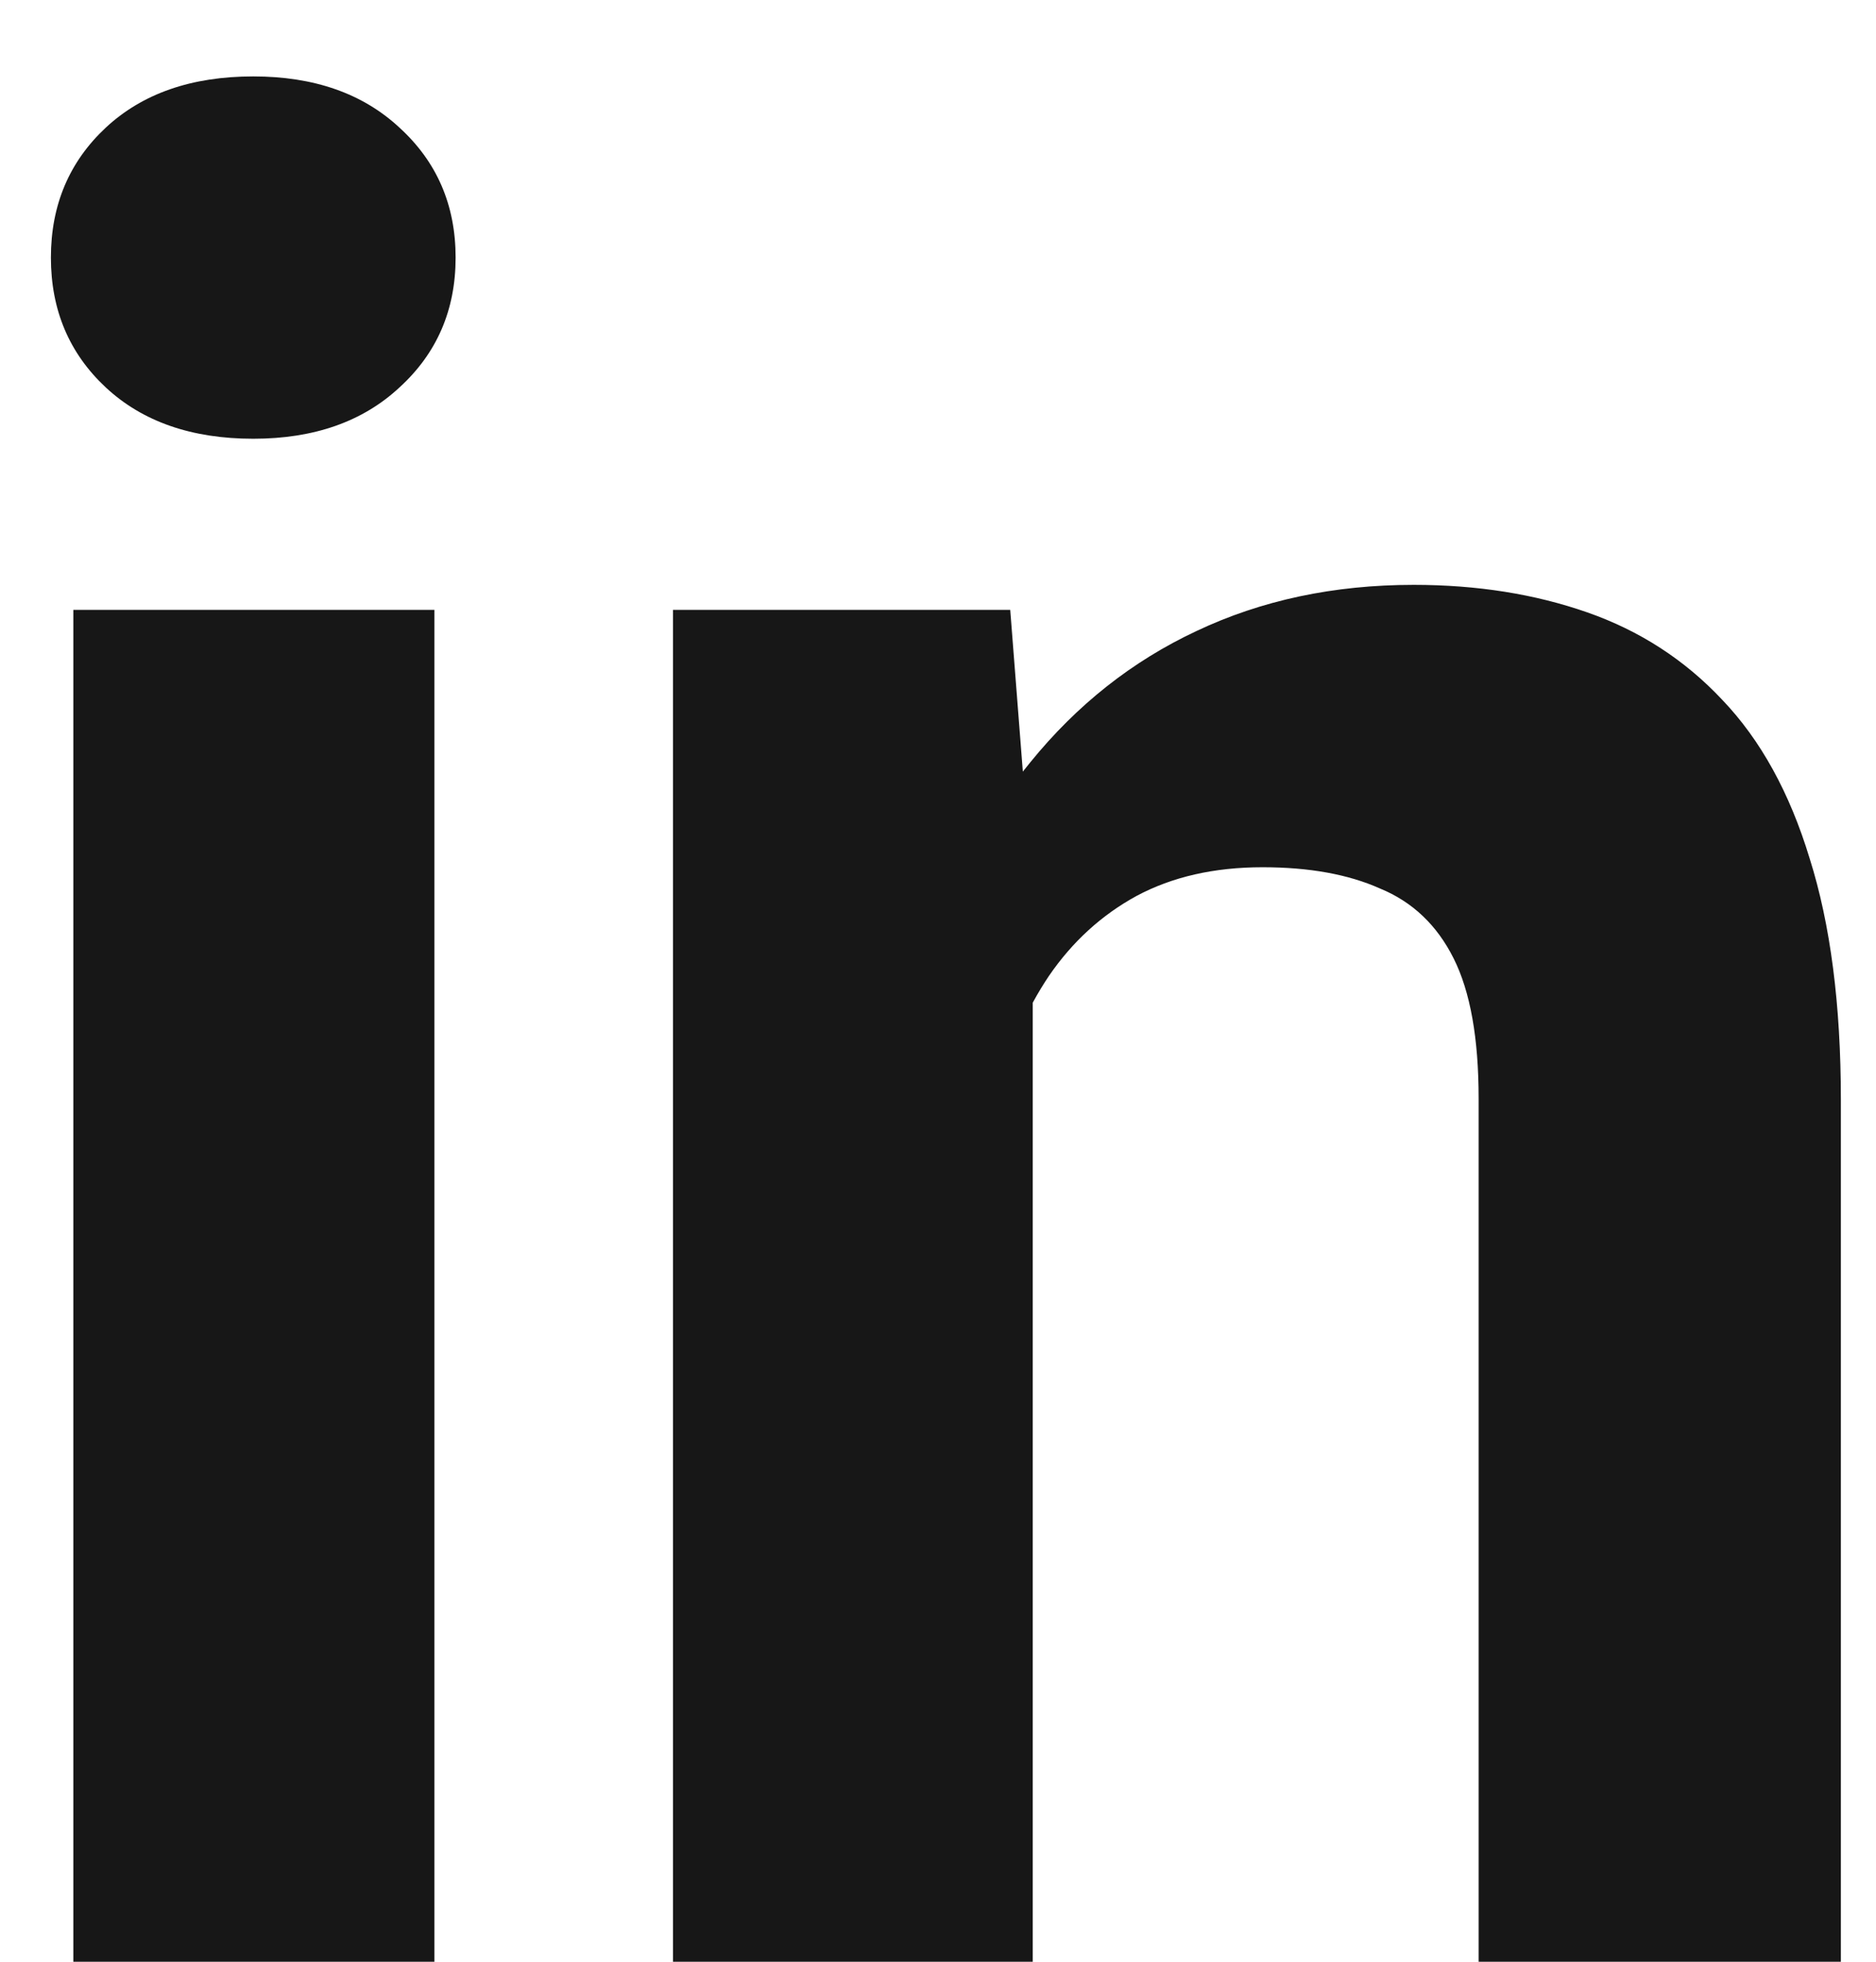<svg width="22" height="23" viewBox="0 0 22 23" fill="none" xmlns="http://www.w3.org/2000/svg">
<path d="M5.094 7.15V23H0.86V7.15H5.094ZM0.597 3.02C0.597 2.404 0.812 1.896 1.241 1.496C1.671 1.096 2.247 0.896 2.97 0.896C3.683 0.896 4.254 1.096 4.684 1.496C5.123 1.896 5.343 2.404 5.343 3.02C5.343 3.635 5.123 4.143 4.684 4.543C4.254 4.943 3.683 5.144 2.97 5.144C2.247 5.144 1.671 4.943 1.241 4.543C0.812 4.143 0.597 3.635 0.597 3.02ZM12.111 10.534V23H7.892V7.15H11.847L12.111 10.534ZM11.496 14.519H10.353C10.353 13.347 10.505 12.292 10.807 11.354C11.11 10.407 11.535 9.602 12.082 8.938C12.629 8.264 13.278 7.751 14.03 7.399C14.792 7.038 15.641 6.857 16.579 6.857C17.321 6.857 18 6.965 18.615 7.18C19.23 7.395 19.757 7.736 20.197 8.205C20.646 8.674 20.988 9.294 21.222 10.065C21.466 10.837 21.588 11.779 21.588 12.893V23H17.34V12.878C17.34 12.175 17.243 11.628 17.047 11.237C16.852 10.847 16.564 10.573 16.183 10.417C15.812 10.251 15.353 10.168 14.806 10.168C14.24 10.168 13.747 10.28 13.327 10.505C12.917 10.729 12.575 11.042 12.301 11.442C12.038 11.833 11.838 12.292 11.701 12.819C11.564 13.347 11.496 13.913 11.496 14.519Z" fill="#171717"/>
</svg>
